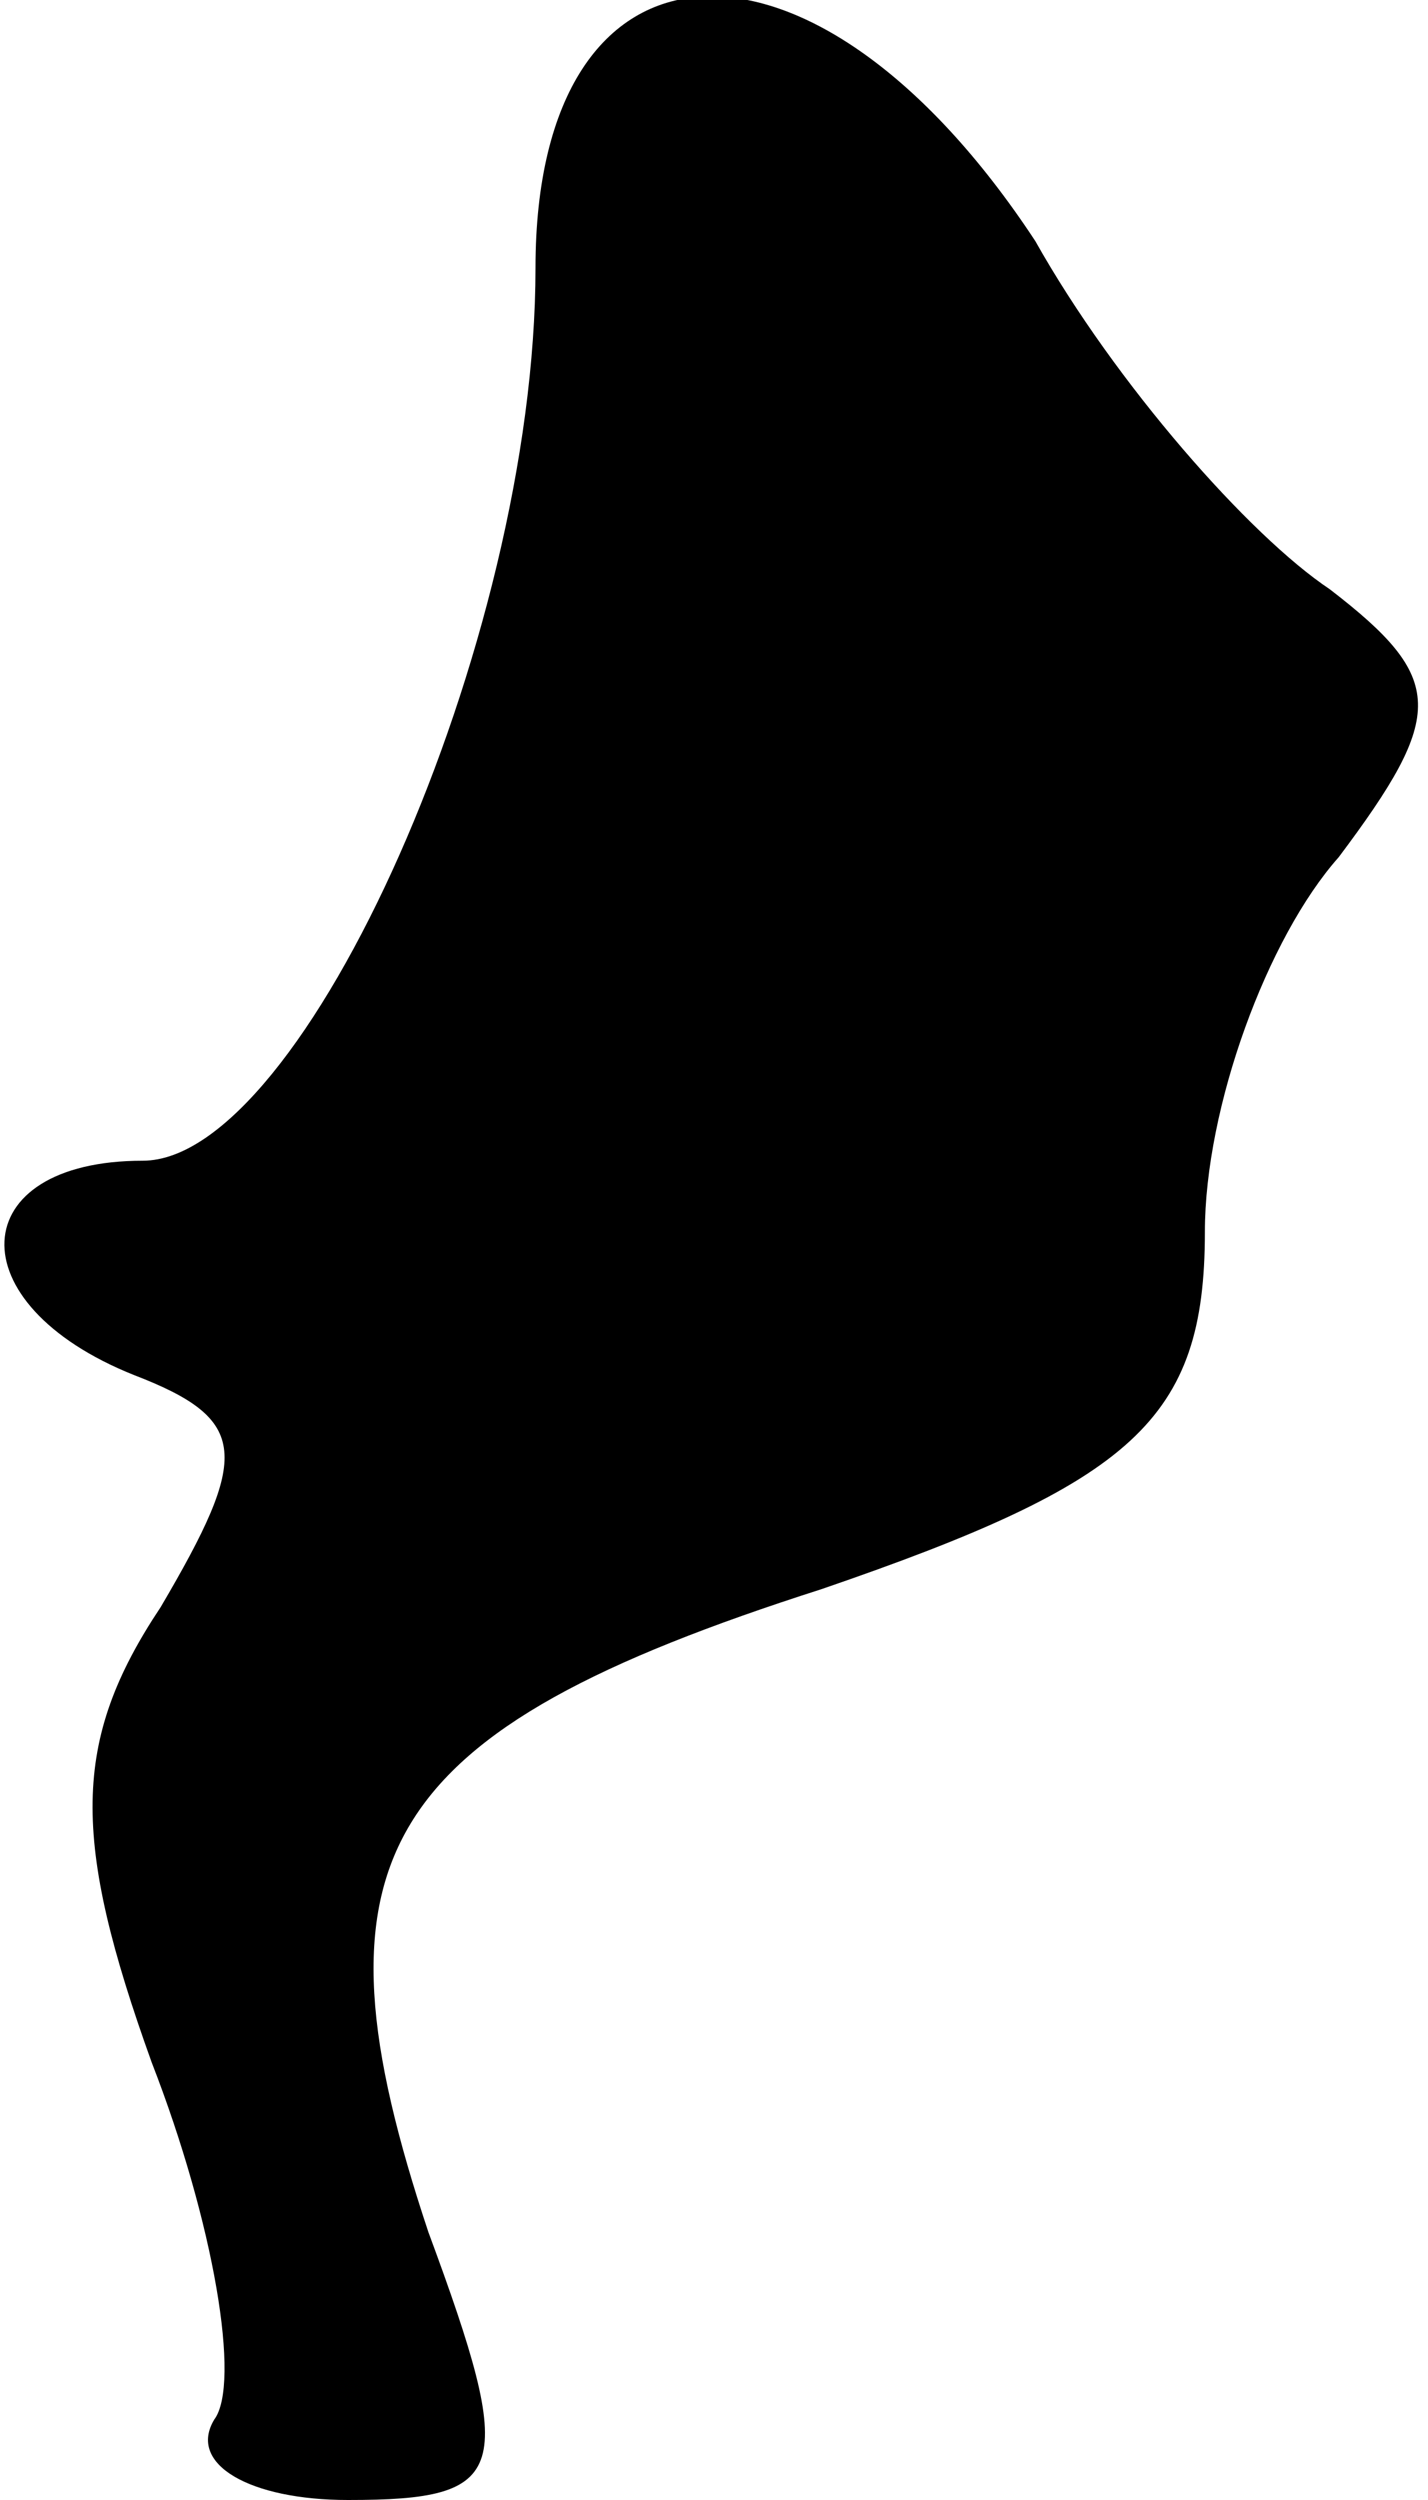 <?xml version="1.0" standalone="no"?>
<!DOCTYPE svg PUBLIC "-//W3C//DTD SVG 20010904//EN"
 "http://www.w3.org/TR/2001/REC-SVG-20010904/DTD/svg10.dtd">
<svg version="1.0" xmlns="http://www.w3.org/2000/svg"
 width="16pt" height="28pt" viewBox="0 0 16 28"
 preserveAspectRatio="xMidYMid meet">
<g transform="translate(0,28) scale(0.1,-0.1)"
fill="#000000" stroke="none">
<path fill="#000000" stroke="none" d="M60 250 c0 -42 -26 -100 -44 -100 -20
0 -21 -16 -1 -24 13 -5 13 -9 3 -26 -10 -15 -10 -26 -1 -51 7 -18 10 -36 7
-40 -3 -5 4 -9 15 -9 18 0 19 3 9 30 -14 42 -6 56 44 72 35 12 43 19 43 40 0
14 7 33 15 42 12 16 12 20 -1 30 -9 6 -24 23 -33 39 -25 38 -56 36 -56 -3z"/>
</g>
</svg>
